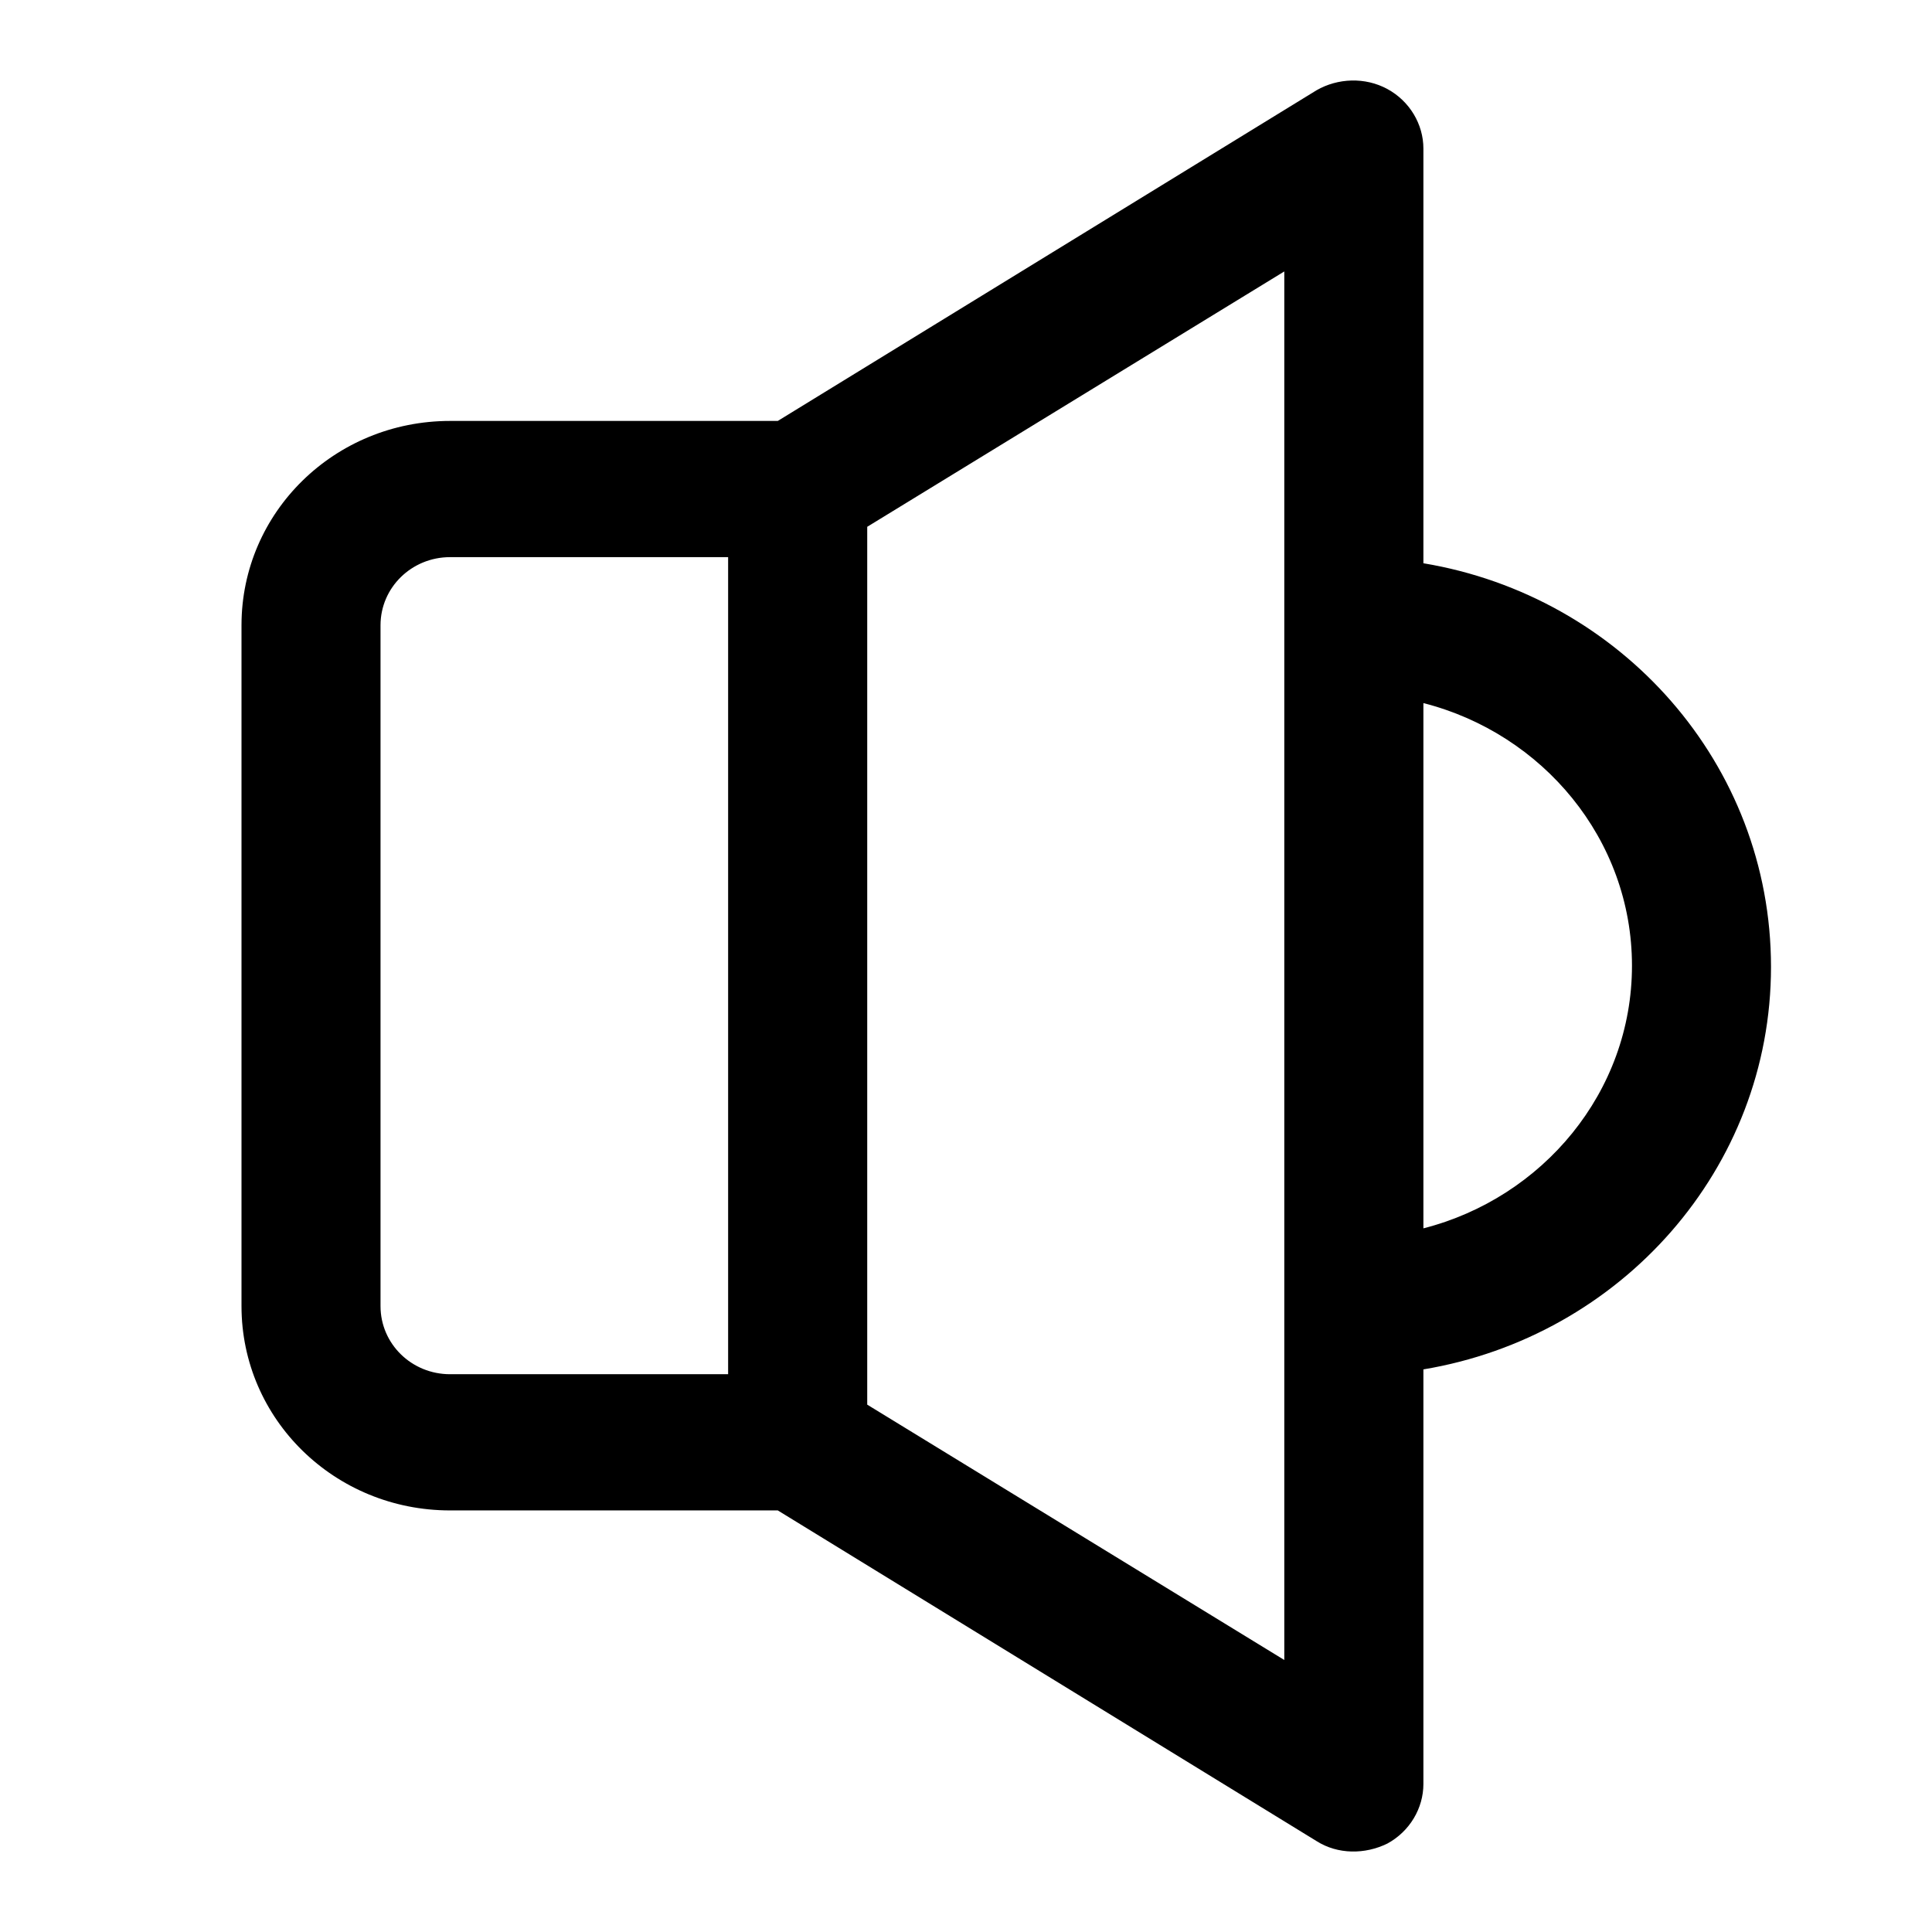 <svg width="40" height="40" viewBox="0 0 24 24" fill="none" xmlns="http://www.w3.org/2000/svg">
    <path d="M17.682 6.997V1.846C17.682 1.544 17.512 1.257 17.235 1.106C16.957 0.955 16.618 0.97 16.355 1.121L9.662 5.229H5.591C4.157 5.229 3 6.362 3 7.767V16.225C3 17.63 4.157 18.763 5.591 18.763H9.662L16.355 22.871C16.618 23.038 16.957 23.038 17.235 22.901C17.512 22.75 17.682 22.463 17.682 22.161V17.011C20.134 16.603 22 14.519 22 12.011C22 9.489 20.134 7.405 17.682 6.997ZM4.727 16.225V7.767C4.727 7.299 5.113 6.921 5.591 6.921H9.045V17.071H5.591C5.113 17.071 4.727 16.694 4.727 16.225ZM15.954 20.621L10.773 17.449V6.544L15.954 3.372V20.621ZM17.682 15.259V8.734C19.162 9.111 20.273 10.425 20.273 11.996C20.273 13.567 19.162 14.881 17.682 15.259Z" fill="black" />
</svg>
    